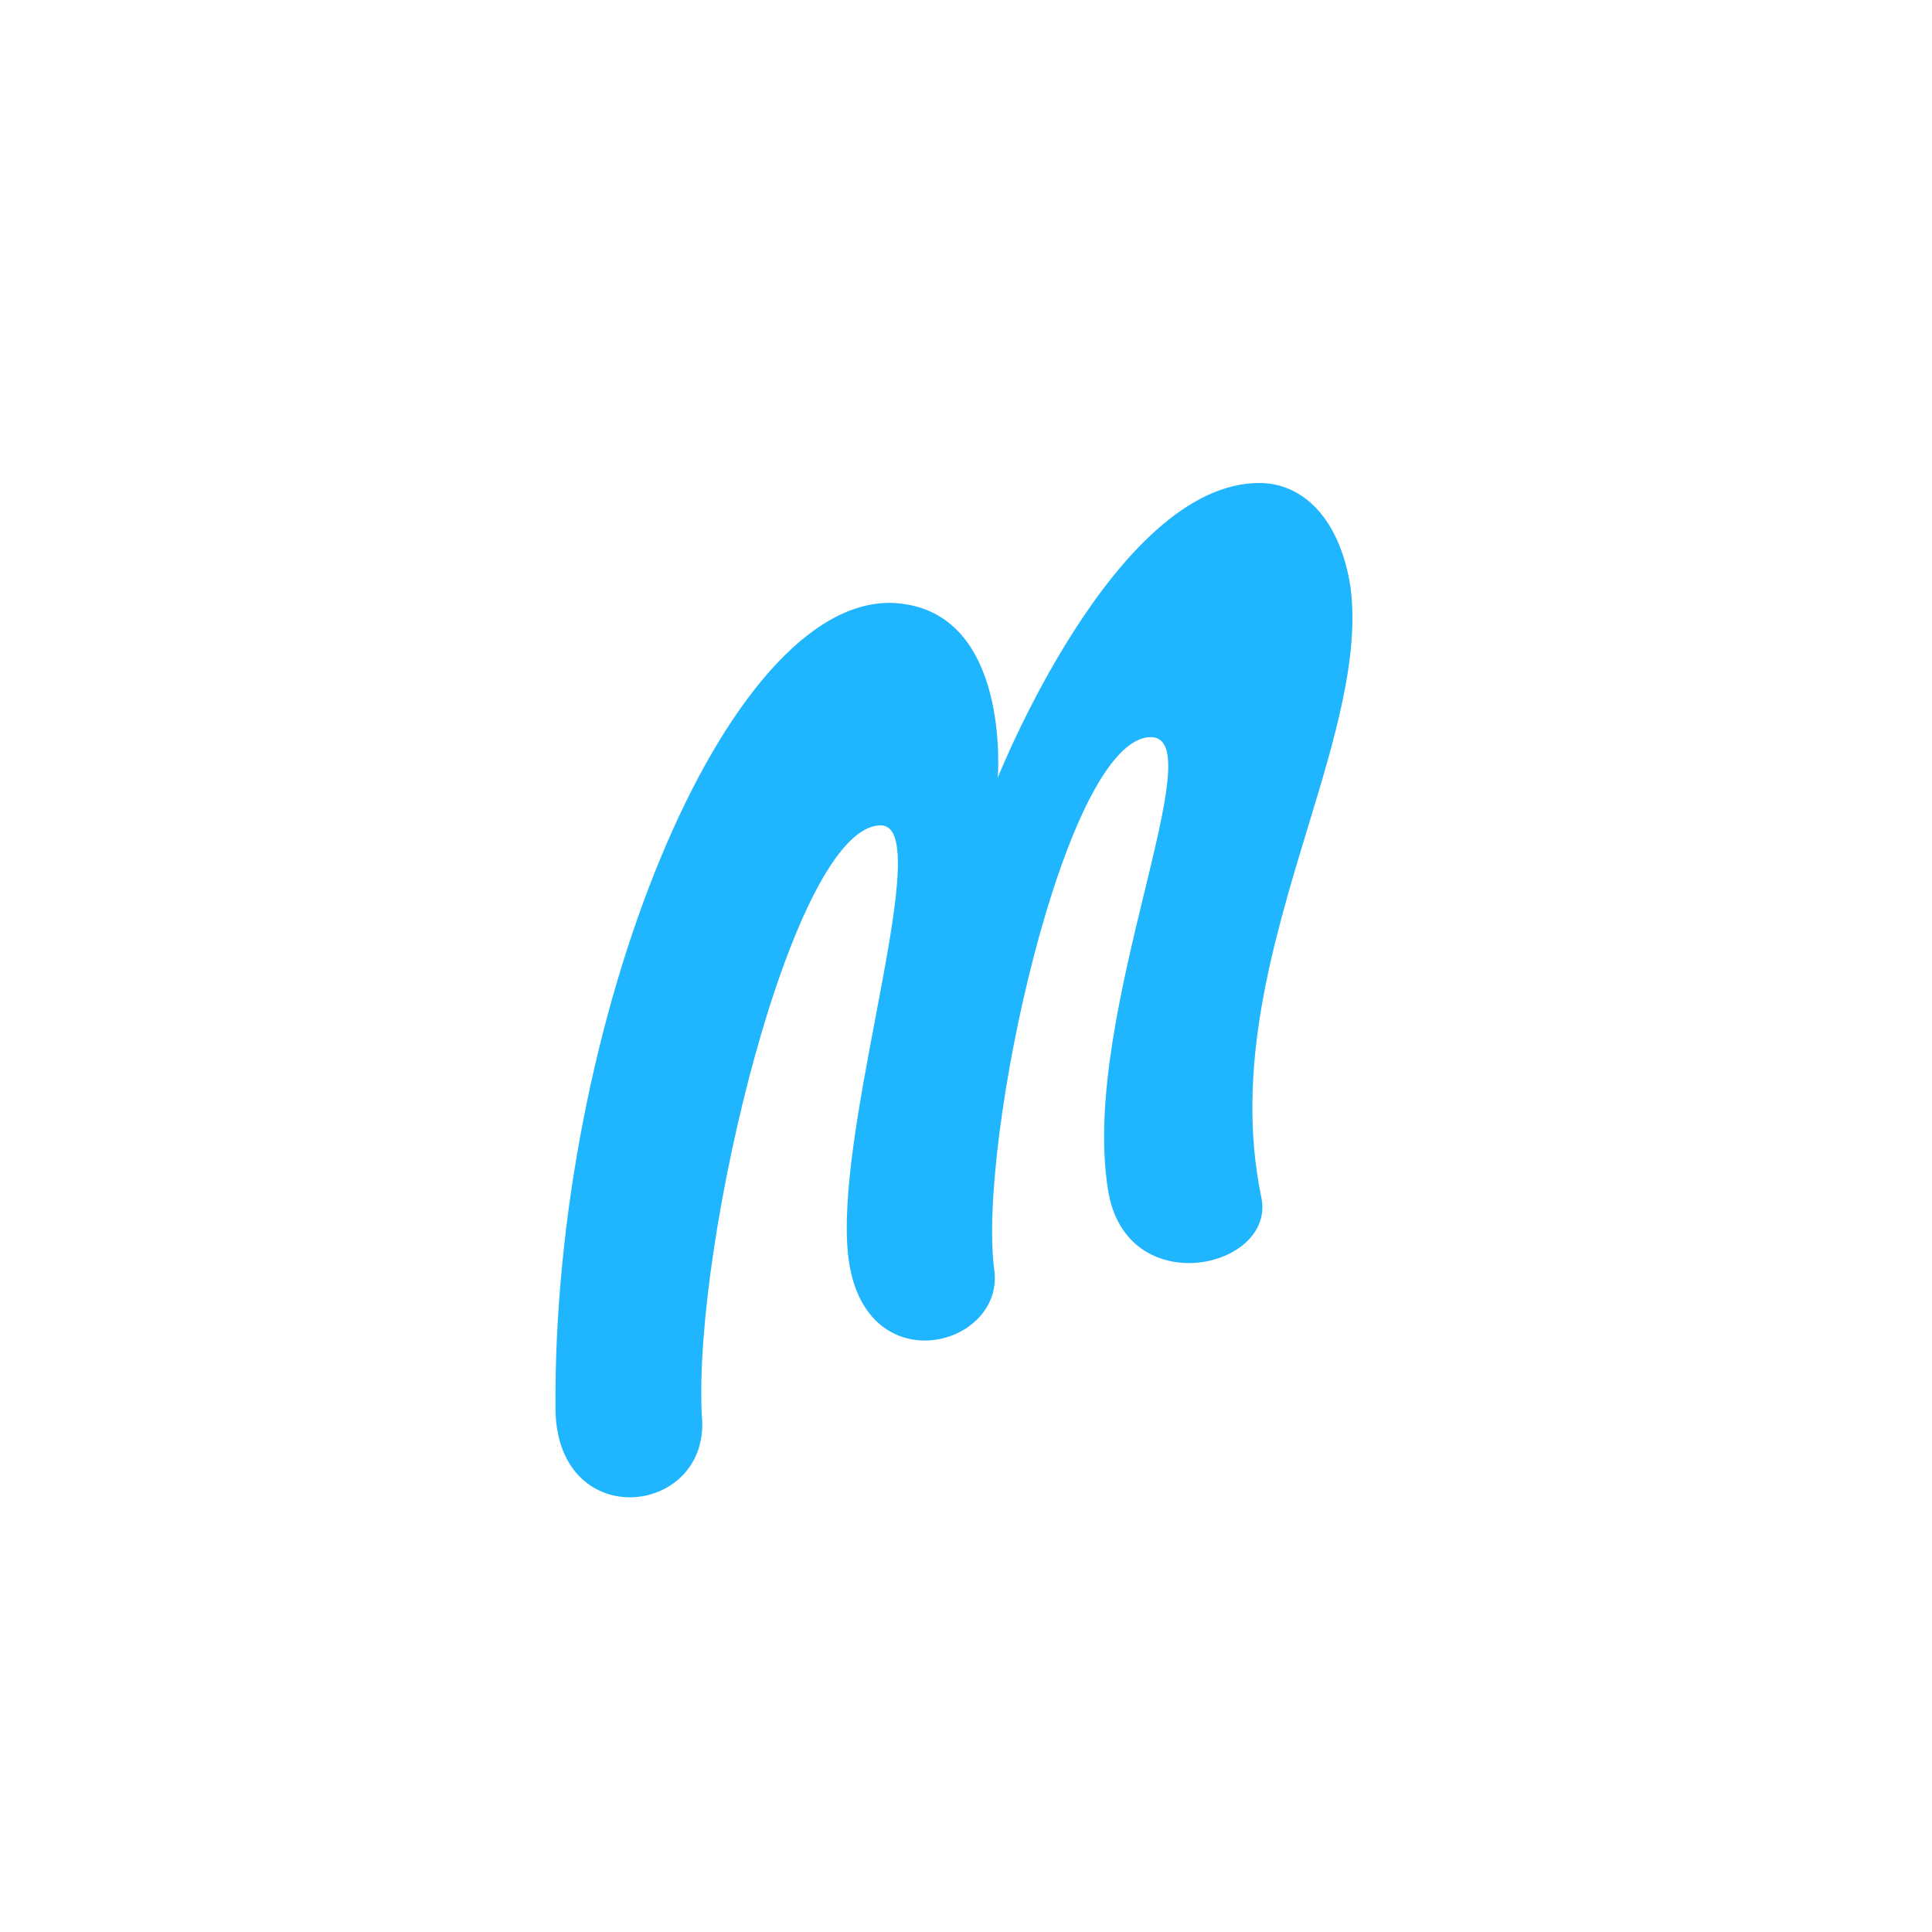<svg width="80" height="80" viewBox="0 0 80 80" fill="none" xmlns="http://www.w3.org/2000/svg">
<path fill-rule="evenodd" clip-rule="evenodd" d="M36.469 34.178C37.759 34.178 37.055 37.893 36.251 42.14C35.589 45.637 34.858 49.495 35.115 51.938C35.685 57.346 41.6 55.811 41.172 52.595C40.459 47.333 44.093 30.524 47.656 30.524C48.946 30.524 48.275 33.285 47.387 36.945C46.459 40.769 45.292 45.574 45.875 49.233C46.587 53.984 52.929 52.522 52.217 49.526C51.133 44.214 52.718 38.995 54.155 34.261C55.27 30.593 56.295 27.216 55.922 24.312C55.494 21.535 53.998 20 52.145 20C46.16 20 41.315 32.205 41.315 32.205C41.315 32.205 41.885 25.262 37.039 24.97C30.056 24.604 22.86 42.364 23.002 58.442C23.145 63.558 29.486 62.754 29.059 58.588C28.703 51.426 32.835 34.178 36.469 34.178Z" fill="#1FB6FF"/>
</svg>
